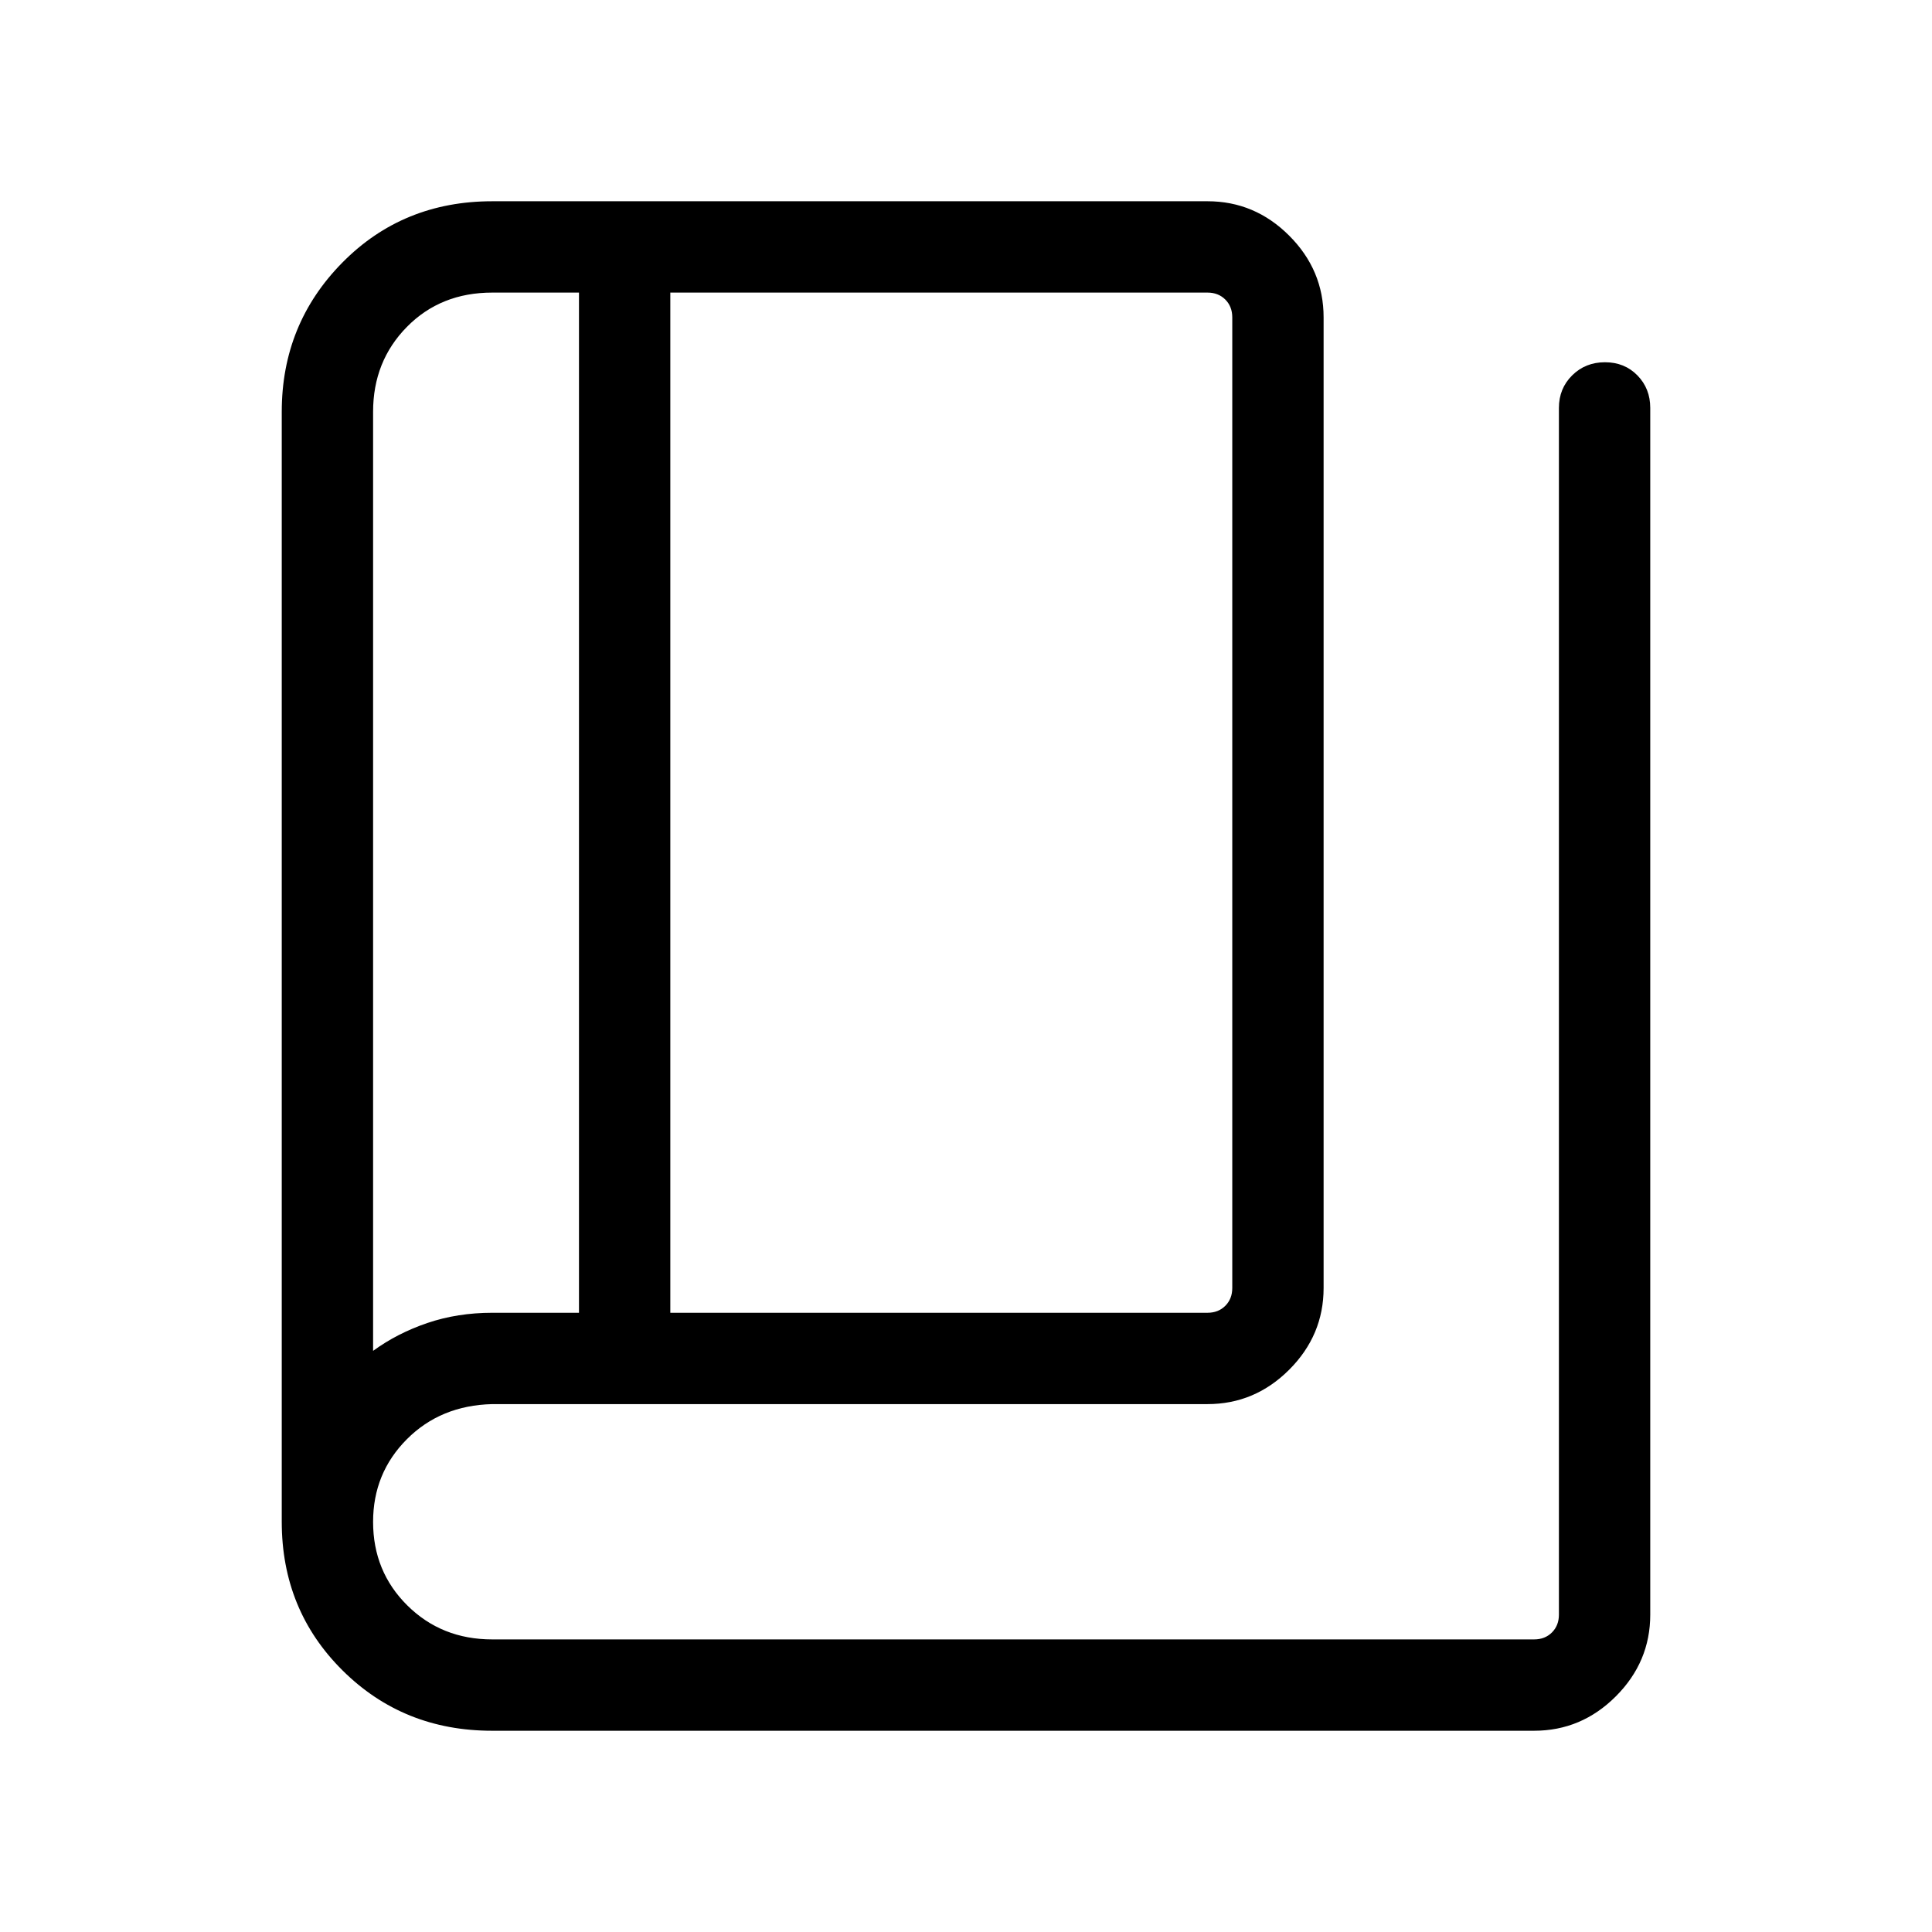 <svg xmlns="http://www.w3.org/2000/svg" width="48" height="48" viewBox="0 -960 960 960"><path d="M244.494-100.001q-44.083 0-74.288-29.981-30.205-29.98-30.205-73.864v-551.538q0-43.59 30.077-74.102 30.077-30.513 74.538-30.513H600q23.5 0 40.596 17.097 17.096 17.096 17.096 40.596V-320q0 23.5-17.096 40.596Q623.5-262.308 600-262.308H244.616q-25.654.615-42.443 17.45-16.788 16.834-16.788 41.076 0 24.666 17.029 41.532 17.029 16.865 42.202 16.865h517.69q5.385 0 8.847-3.462 3.462-3.462 3.462-8.847v-599.613q0-9.644 6.58-16.168 6.58-6.524 16.307-6.524 9.728 0 16.112 6.524 6.385 6.524 6.385 16.168v599.613q0 23.5-17.097 40.596-17.096 17.097-40.596 17.097H244.494Zm88.582-207.69H600q5.385 0 8.847-3.462 3.462-3.462 3.462-8.847v-482.306q0-5.385-3.462-8.847-3.462-3.462-8.847-3.462H333.076v506.924Zm-45.383 0v-506.924h-43.077q-25.654 0-42.443 17.058-16.788 17.057-16.788 42.173v466.616q12.038-8.769 26.983-13.846 14.944-5.077 32.248-5.077h43.077ZM185.385-814.615v525.847-525.847Z"/></svg>
